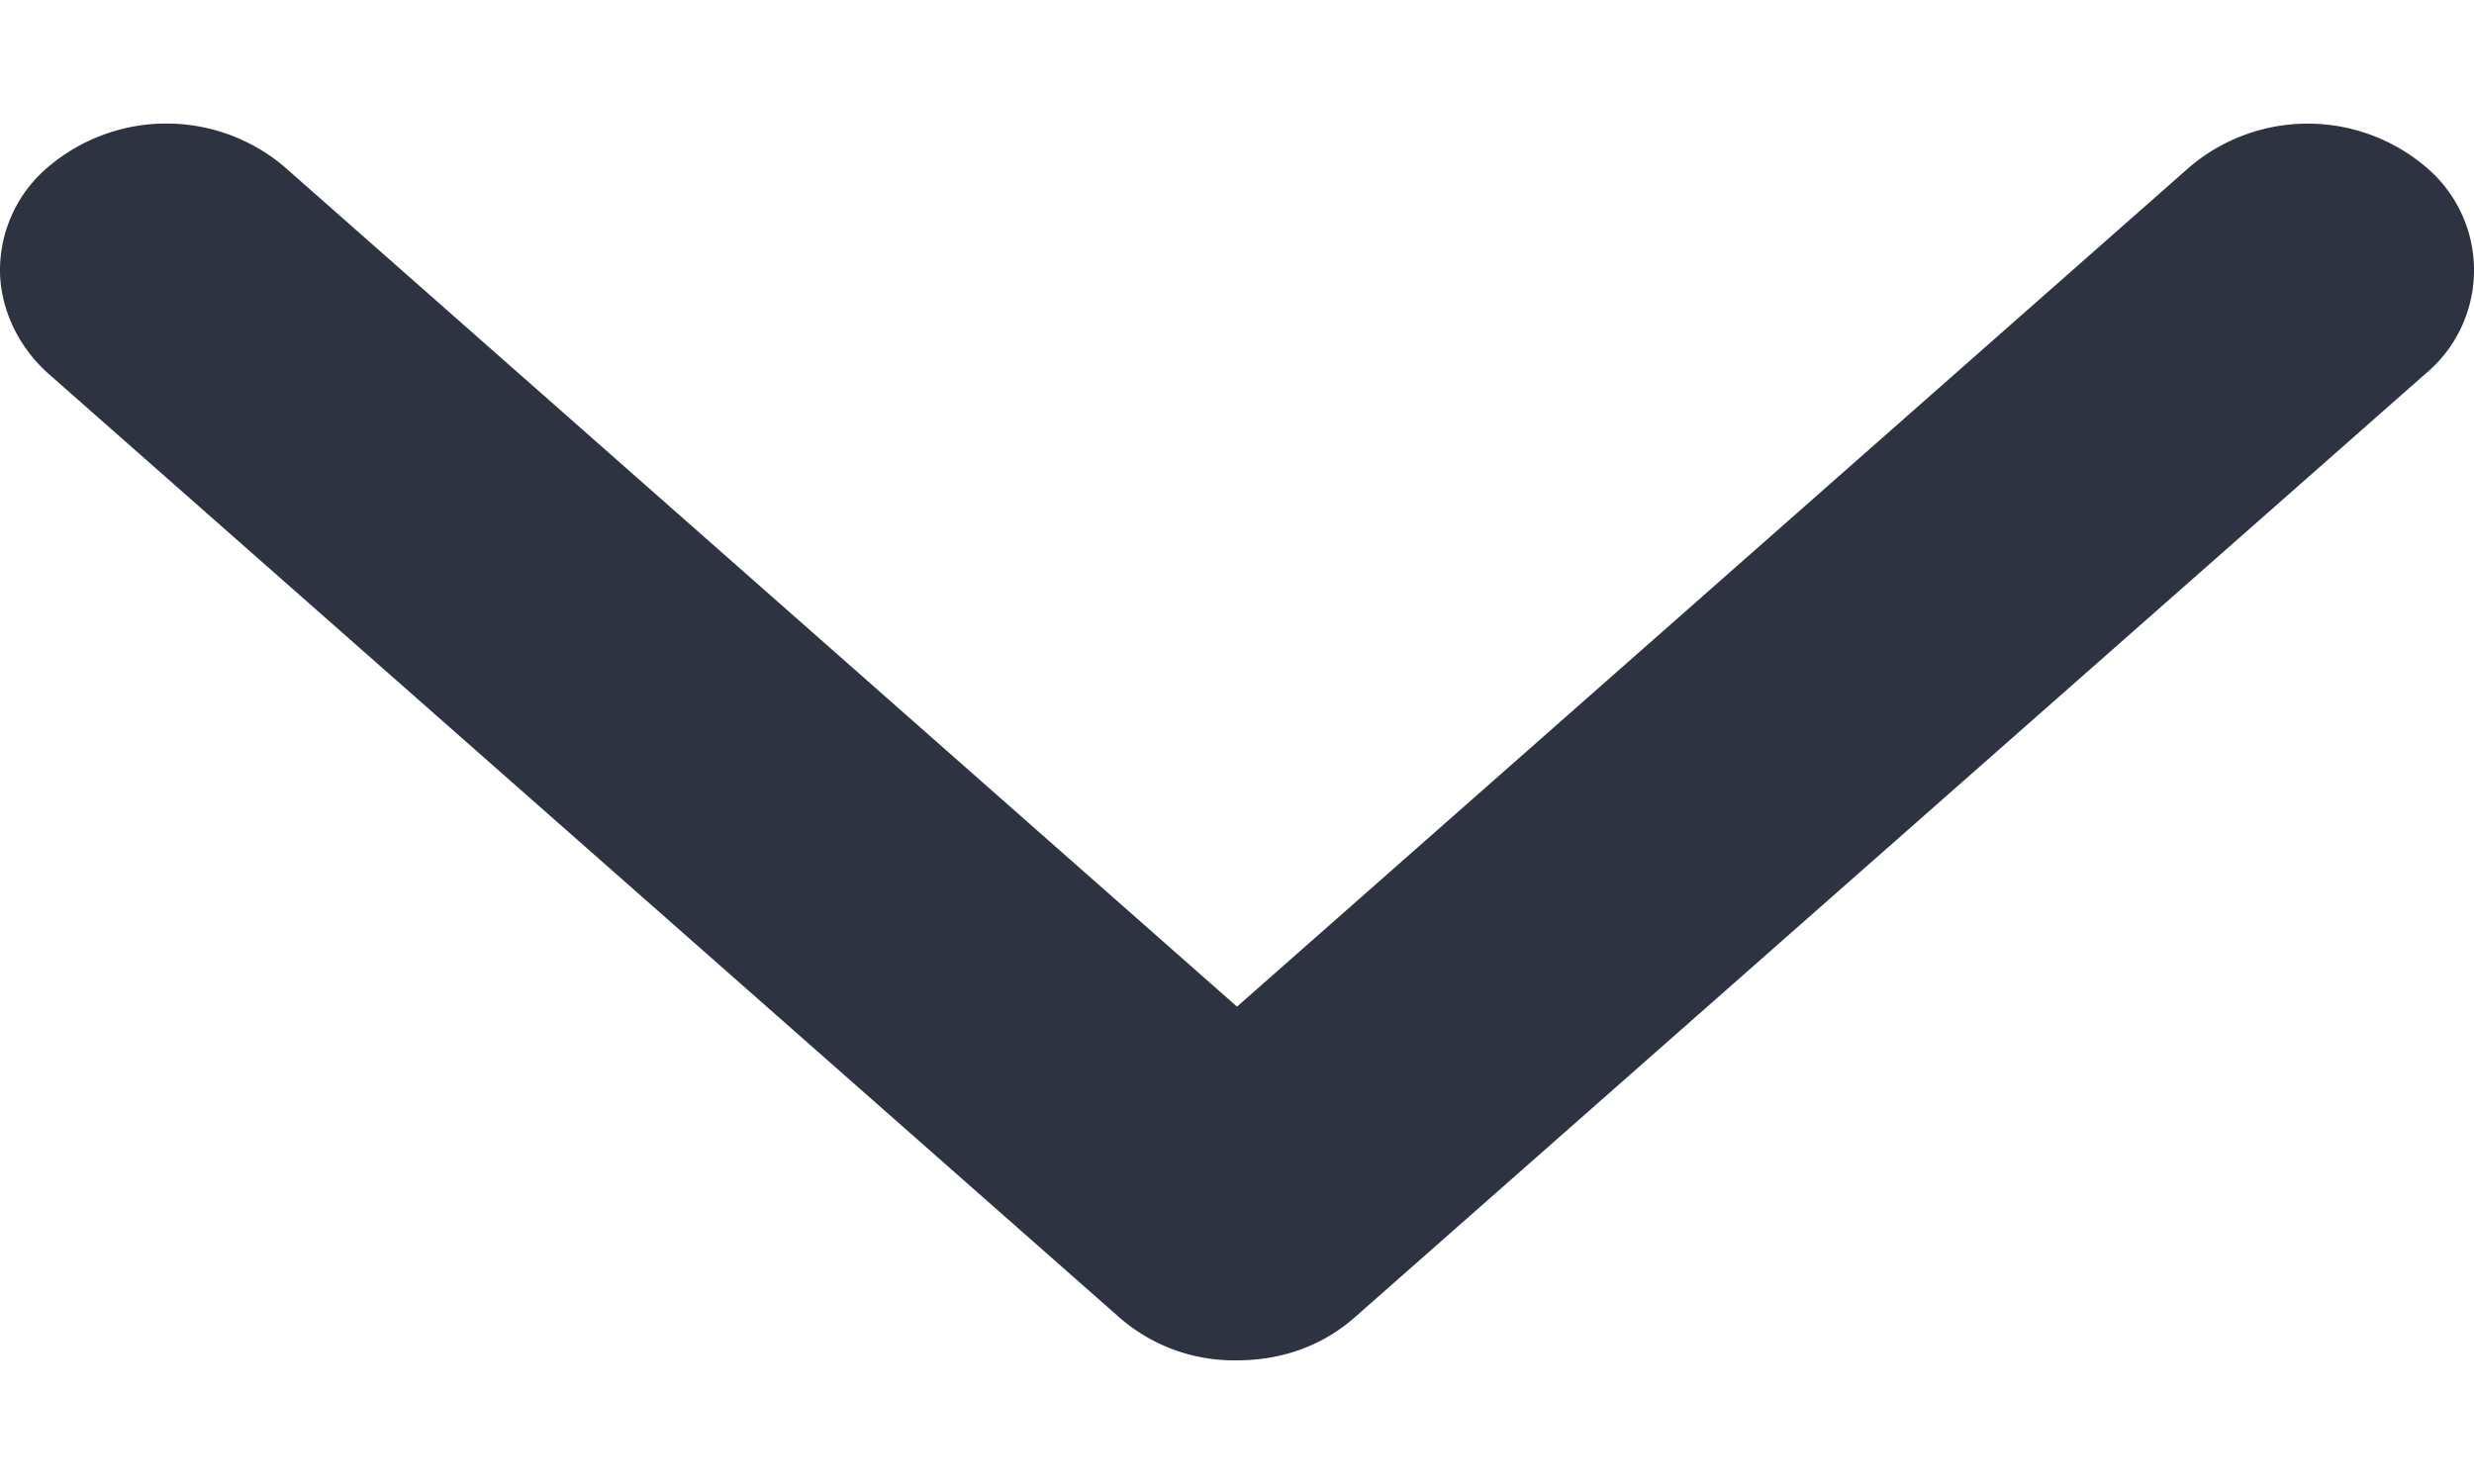 <svg width="10" height="6" fill="none" xmlns="http://www.w3.org/2000/svg"><path d="M.197.673a.546.546 0 00-.197.42c0 .144.066.303.197.419l4.328 3.815A.704.704 0 005 5.5c.18 0 .344-.058.475-.173l4.328-3.815a.545.545 0 000-.839.738.738 0 00-.95 0L5 4.07 1.148.673a.738.738 0 00-.951 0z" fill="#2D3341"/></svg>
